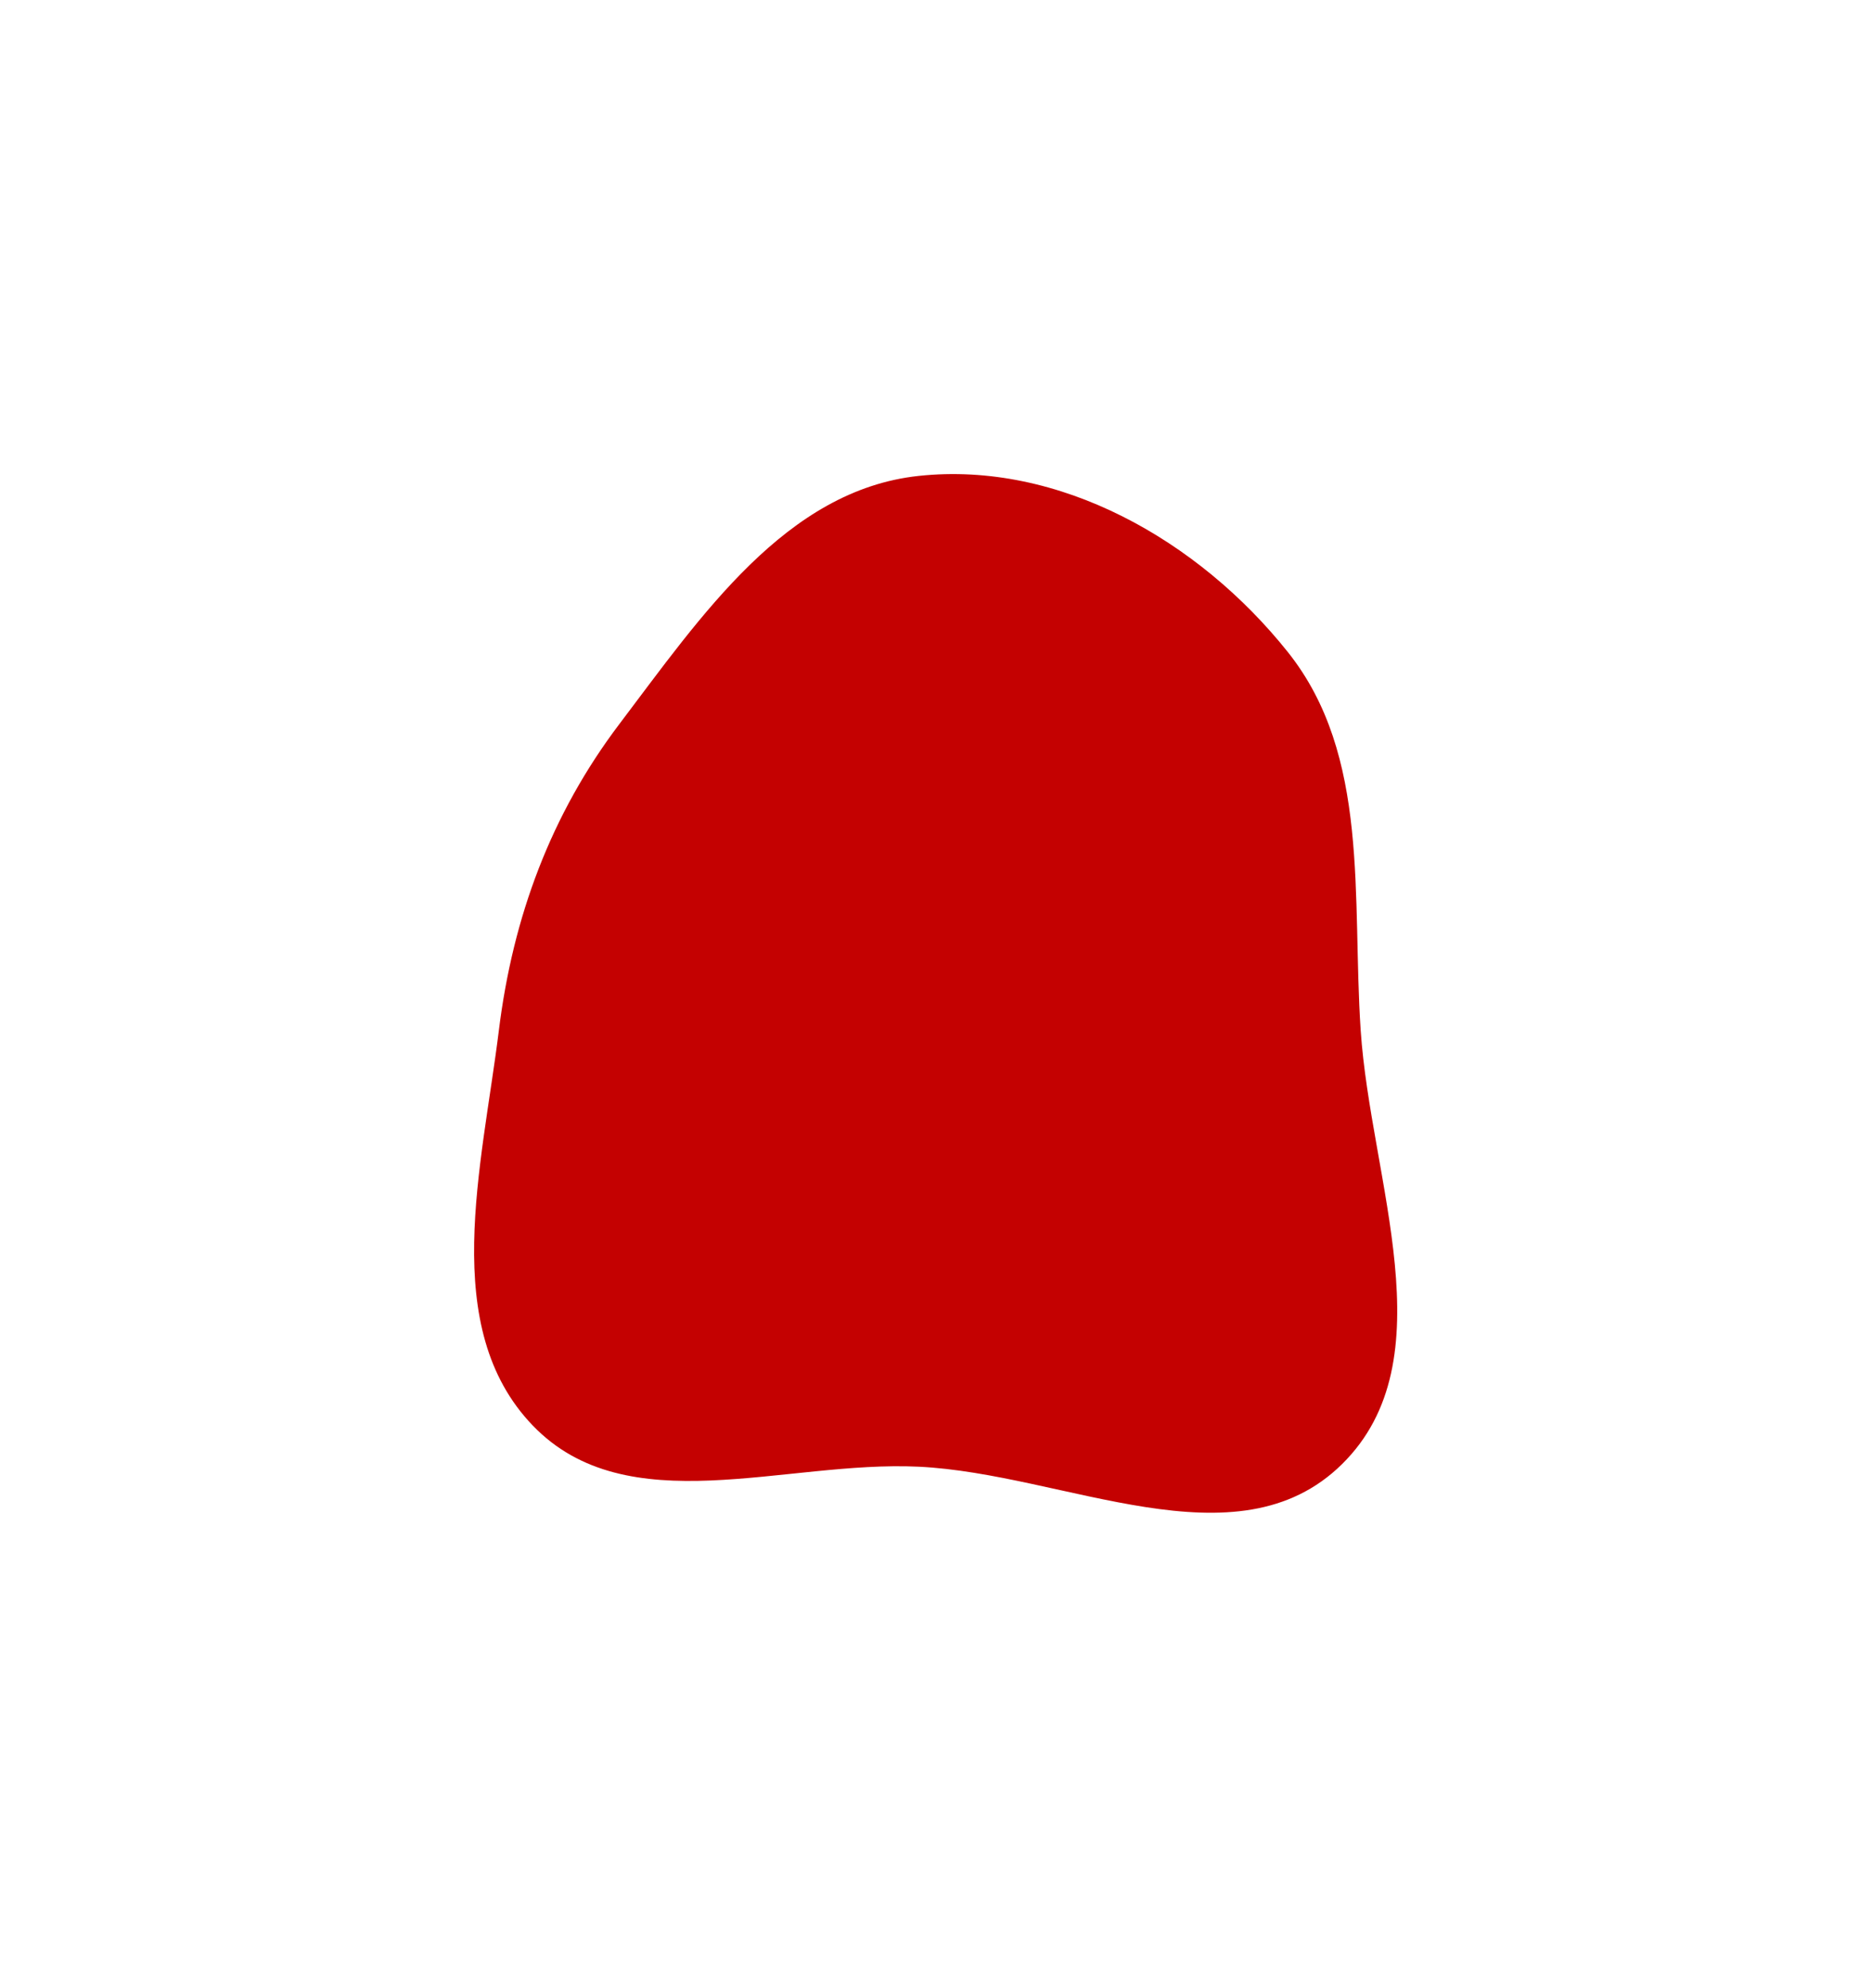 <svg width="999" height="1061" viewBox="0 0 999 1061" fill="none" xmlns="http://www.w3.org/2000/svg">
<g filter="url(#filter0_f_1_1515)">
<path fill-rule="evenodd" clip-rule="evenodd" d="M490.216 253.983C565.136 245.932 639.626 288.246 687.278 348.006C731.305 403.221 721.383 478.726 726.134 549.849C731.483 629.953 772.661 725.615 716.218 781.333C659.829 836.999 568.448 786.465 490.216 782.737C418.554 779.323 334.65 813.101 284.304 760.755C234.037 708.491 257.229 622.633 266.224 549.849C273.714 489.241 294.027 434.614 330.576 386.337C374.188 328.73 419.434 261.589 490.216 253.983Z" fill="#C40101"/>
</g>
<defs>
<filter id="filter0_f_1_1515" x="0" y="0" width="998.634" height="1060.31" filterUnits="userSpaceOnUse" color-interpolation-filters="sRGB">
<feFlood flood-opacity="0" result="BackgroundImageFix"/>
<feBlend mode="normal" in="SourceGraphic" in2="BackgroundImageFix" result="shape"/>
<feGaussianBlur stdDeviation="126.5" result="effect1_foregroundBlur_1_1515"/>
</filter>
</defs>
</svg>
